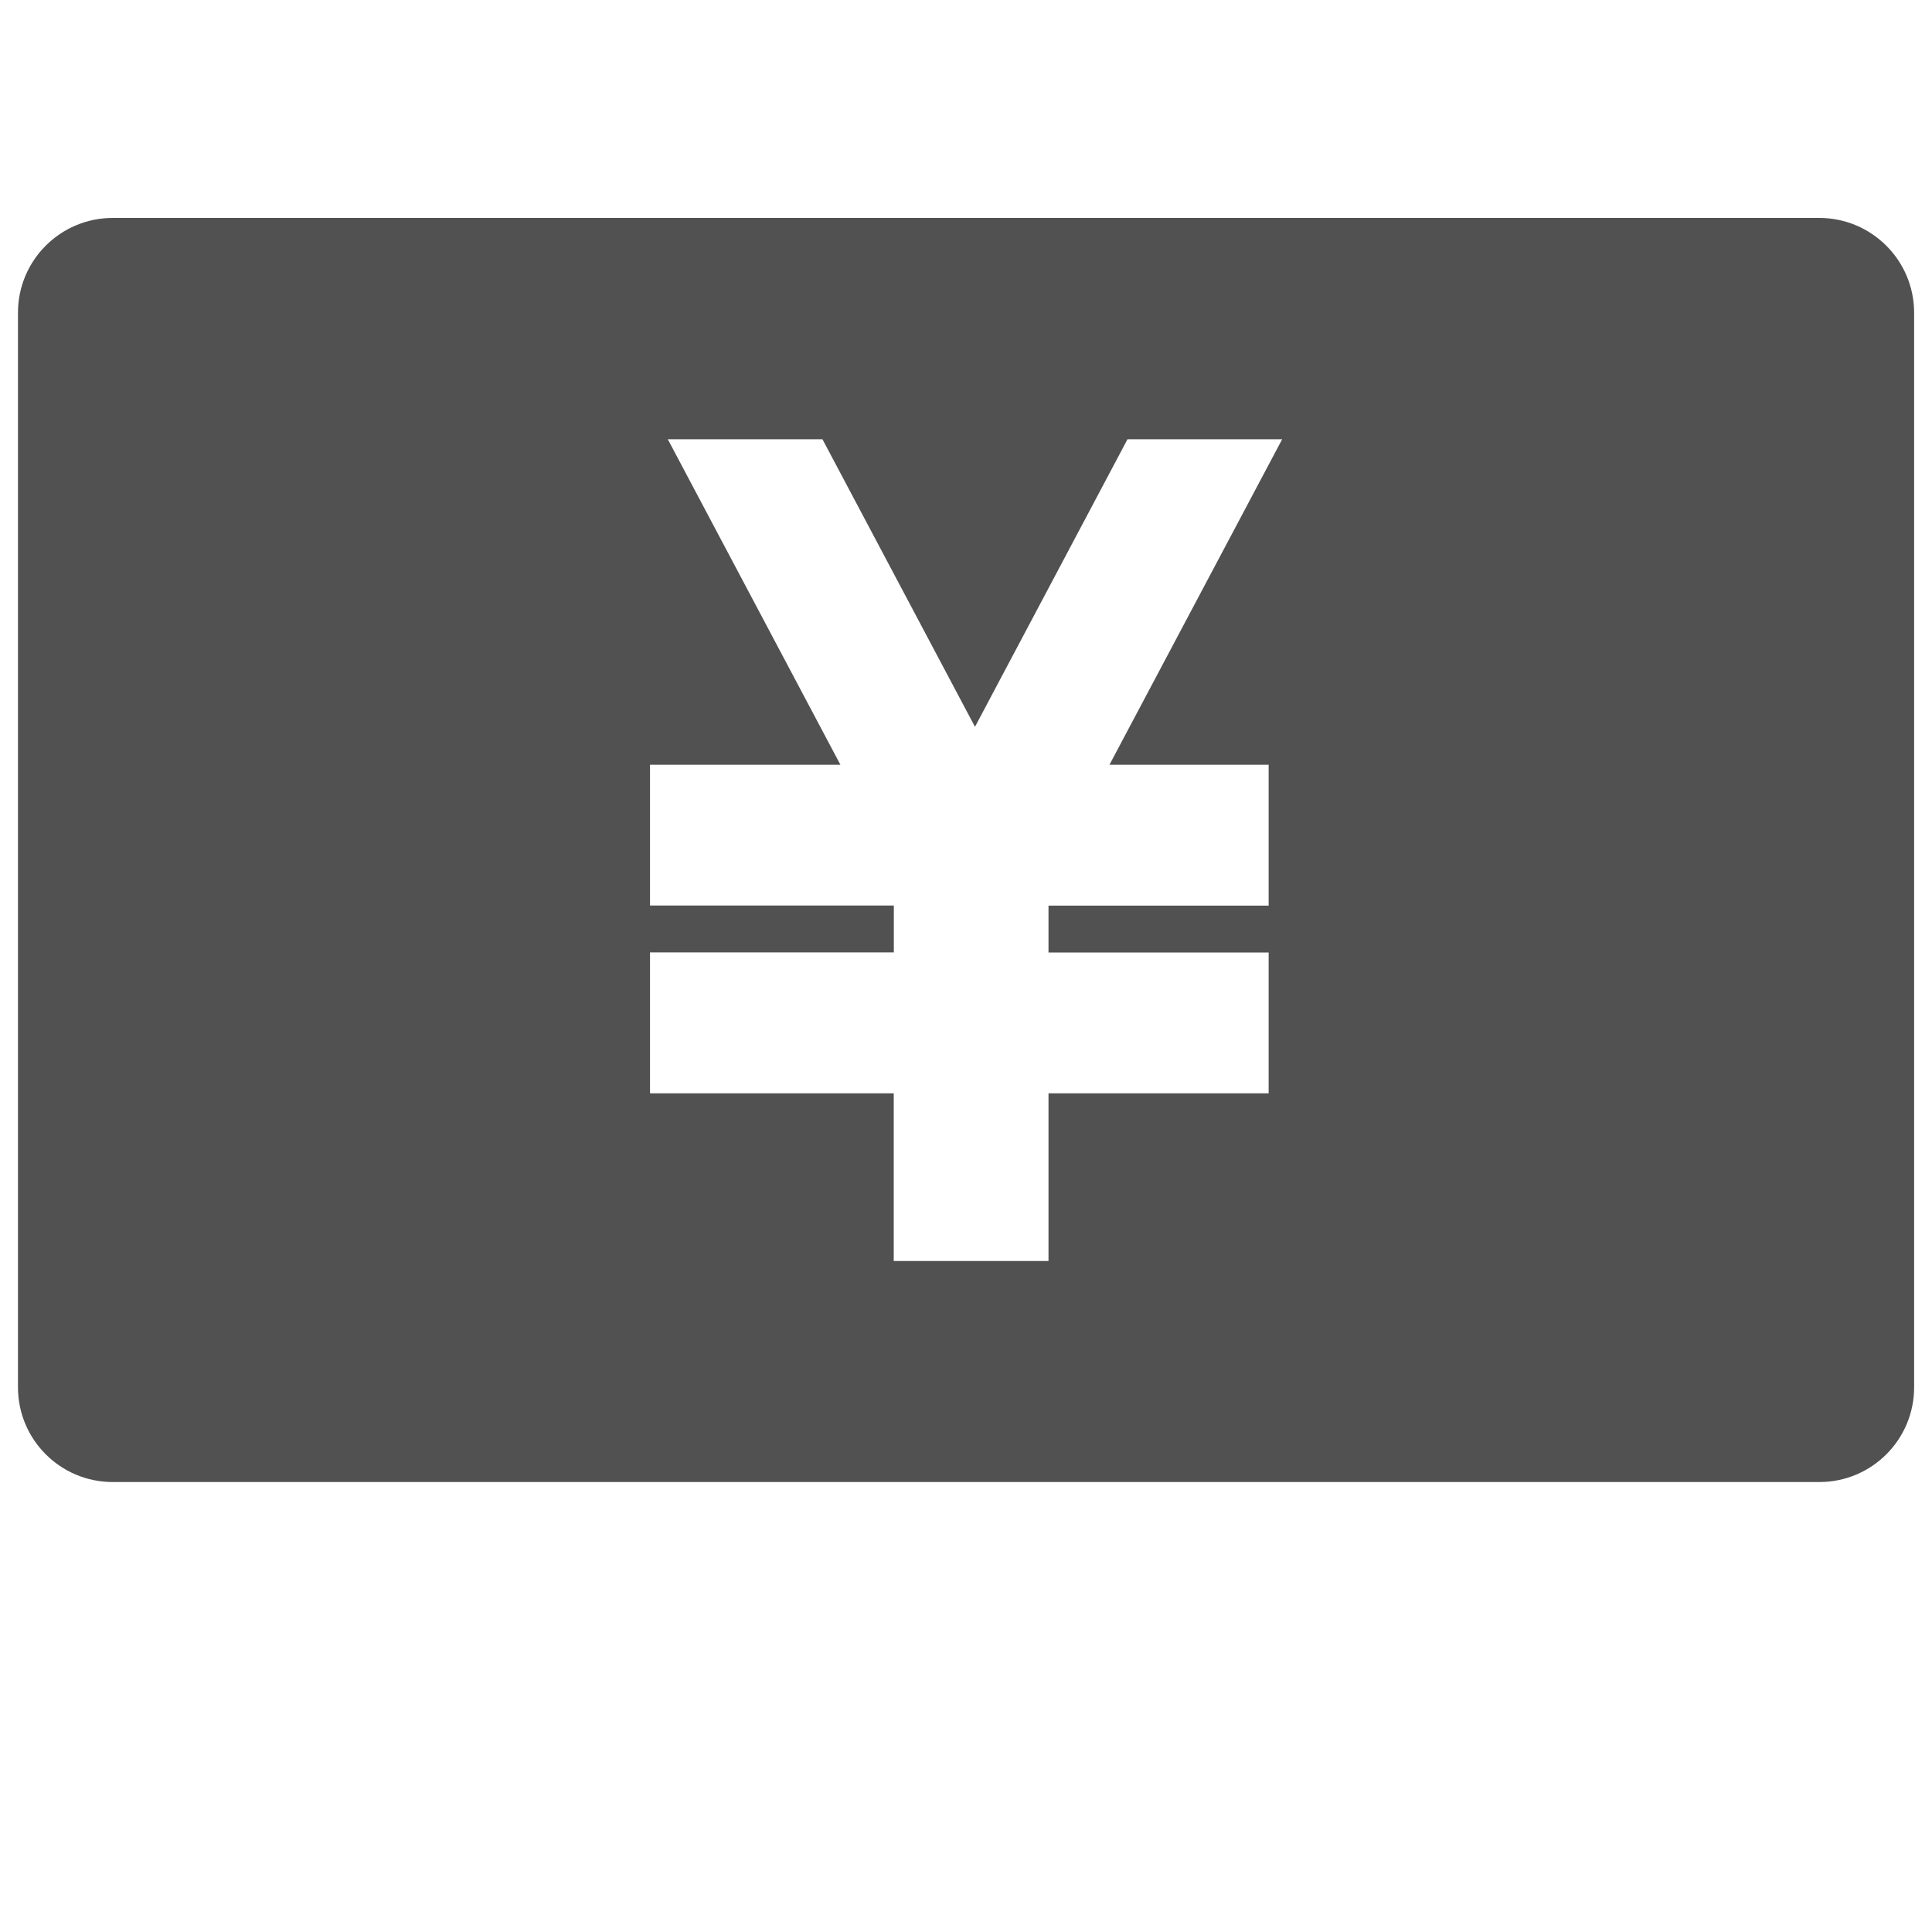 <?xml version="1.0" standalone="no"?><!DOCTYPE svg PUBLIC "-//W3C//DTD SVG 1.1//EN" "http://www.w3.org/Graphics/SVG/1.1/DTD/svg11.dtd"><svg t="1530067439813" class="icon" style="" viewBox="0 0 1024 1024" version="1.1" xmlns="http://www.w3.org/2000/svg" p-id="6128" xmlns:xlink="http://www.w3.org/1999/xlink" width="200" height="200"><defs><style type="text/css"></style></defs><path d="M964.25 115.507 59.75 115.507c-27.75 0-50.227 22.477-50.227 50.227l0 569.549c0 27.75 22.477 50.227 50.227 50.227l904.55 0c27.75 0 50.227-22.477 50.227-50.227L1014.528 165.786C1014.528 138.035 992 115.507 964.25 115.507M672.41 405.35l0 74.65-116.685 0 0 24.832 116.685 0 0 74.65-116.685 0 0 88.883L473.702 668.365l0-88.883L344.525 579.482 344.525 504.781l129.229 0L473.754 479.949 344.525 479.949 344.525 405.35l100.915 0-91.494-172.544 81.971 0 80.845 152.422 80.845-152.422 81.971 0-91.546 172.544L672.41 405.35z" p-id="6129" fill="#515151"></path></svg>
